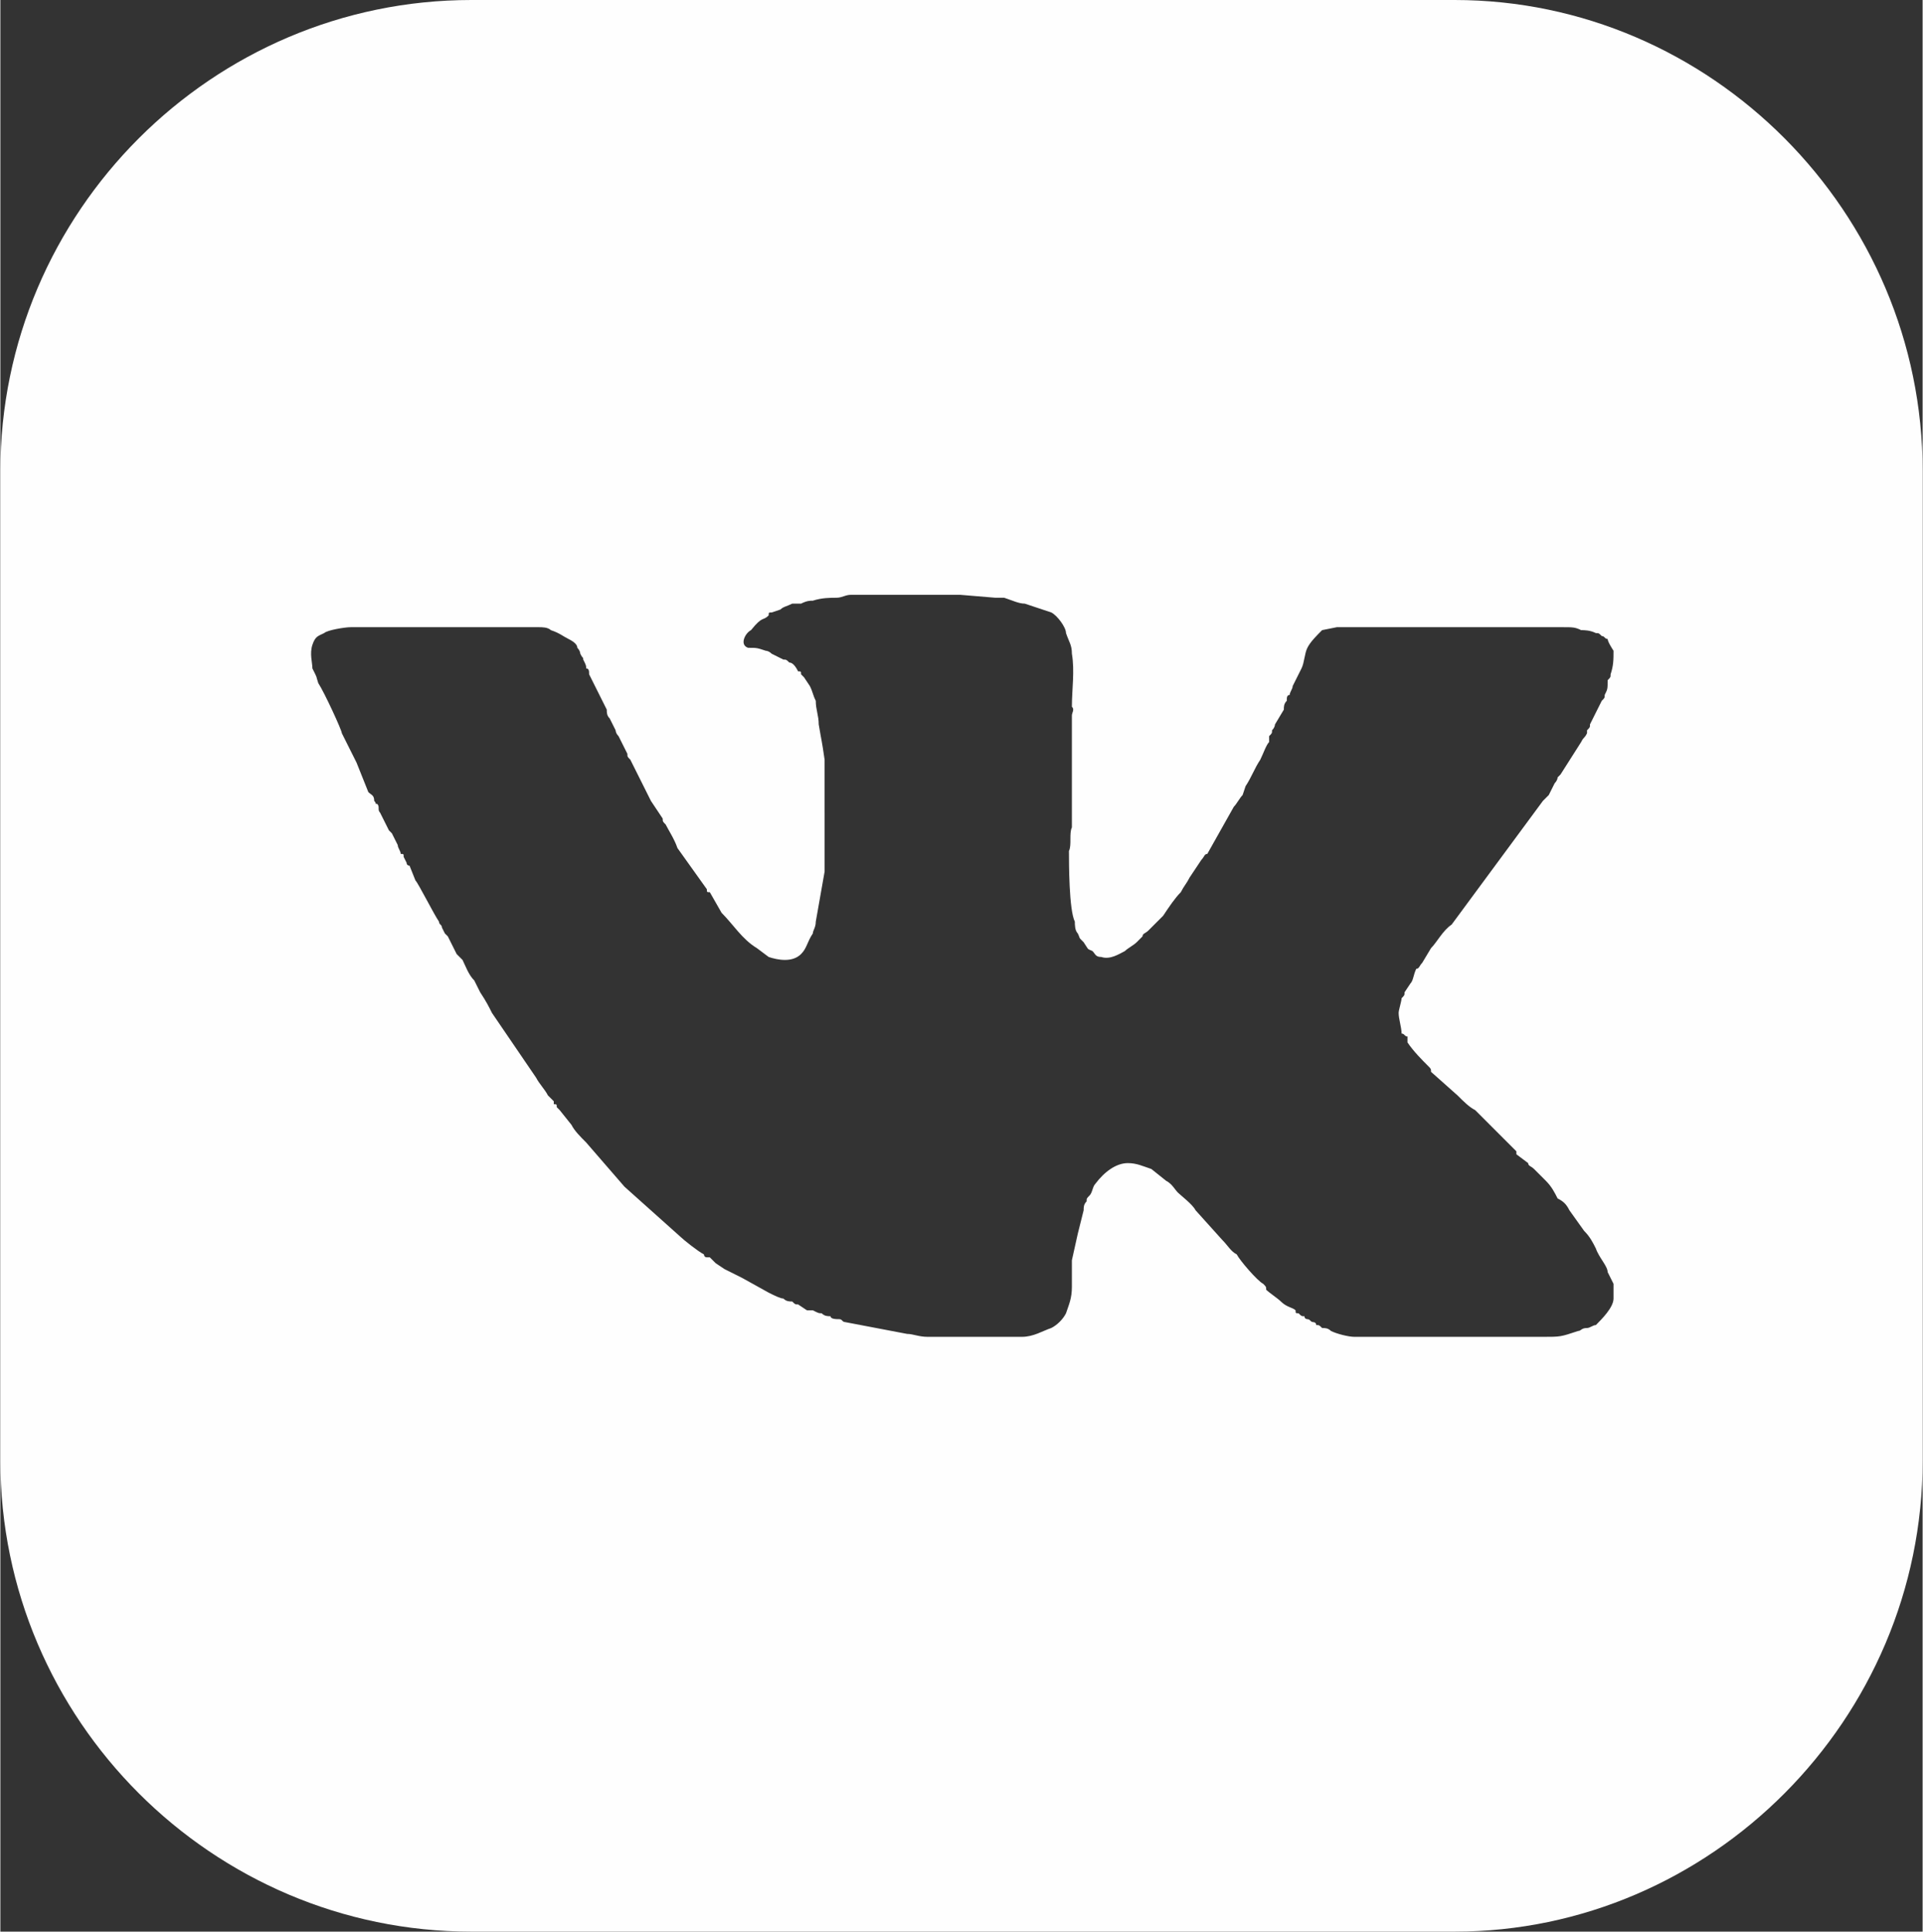 <?xml version="1.0" encoding="UTF-8"?>
<!DOCTYPE svg PUBLIC "-//W3C//DTD SVG 1.1//EN" "http://www.w3.org/Graphics/SVG/1.1/DTD/svg11.dtd">
<!-- Creator: CorelDRAW X7 -->
<svg xmlns="http://www.w3.org/2000/svg" xml:space="preserve" width="22.819mm" height="22.915mm" version="1.1" style="shape-rendering:geometricPrecision; text-rendering:geometricPrecision; image-rendering:optimizeQuality; fill-rule:evenodd; clip-rule:evenodd"
viewBox="0 0 653 656"
 xmlns:xlink="http://www.w3.org/1999/xlink">
 <rect x="0" y="0" width="653" height="656" fill="#333333" stroke="none"/>
 <defs>
  <style type="text/css">
   <![CDATA[
    .fil0 {fill:#FEFEFE}
   ]]>
  </style>
 </defs>
 <g id="Слой_x0020_1">
  <path class="fil0" d="M160 0l334 0c87,0 159,72 159,160l0 336c0,88 -72,160 -159,160l-334 0c-88,0 -160,-72 -160,-160l0 -336c0,-88 72,-160 160,-160zm120 276c0,7 0,14 0,20l-3 17c0,2 -1,3 -1,4 -2,3 -2,5 -4,7 -3,3 -8,2 -11,1l-4 -3c-5,-3 -8,-8 -12,-12l-4 -7c-1,0 -1,0 -1,-1l-10 -14c-1,-3 -3,-6 -4,-8 -1,-1 -1,-1 -1,-2l-4 -6c-1,-2 -2,-4 -3,-6l-4 -8c-1,-1 -1,-1 -1,-2 -1,-2 -2,-4 -3,-6 -1,-1 -1,-2 -1,-2l-2 -4c-1,-1 -1,-2 -1,-3l-6 -12c0,-1 0,-2 -1,-2 0,-1 0,-1 -1,-3 0,-1 0,0 -1,-2 0,0 0,-1 -1,-2 0,-1 -1,-2 -3,-3 -2,-1 -3,-2 -6,-3 -1,-1 -3,-1 -4,-1l-64 0c-2,0 -8,1 -9,2 -2,1 -3,1 -4,4 -1,3 0,6 0,8 2,4 1,2 2,5 2,3 8,16 8,17 1,2 4,8 5,10l4 10c1,1 2,1 2,3 1,1 0,1 1,1 1,1 0,2 1,3l3 6c0,0 0,0 1,1l2 4c0,1 1,2 1,3 1,0 1,0 1,1l1 2c0,1 1,1 1,1l2 5c1,1 6,11 8,14 0,1 1,1 1,2l1 2c1,1 1,1 1,1l3 6c1,1 1,1 2,2 1,2 2,5 4,7l2 4c2,3 3,5 4,7l15 22c1,2 3,4 4,6l2 2c0,0 0,0 0,1 1,0 1,0 1,1 0,0 1,1 1,1l4 5c1,2 3,4 5,6l13 15c0,0 0,0 0,0l19 17c1,1 6,5 8,6 0,0 0,1 1,1 0,0 1,0 1,0 1,1 1,1 2,2l3 2c2,1 4,2 6,3l9 5c2,1 4,2 5,2 1,1 2,1 3,1 1,1 1,1 2,1l3 2c1,0 1,0 2,0 2,1 2,1 3,1 1,1 2,1 3,1 0,1 2,1 3,1 1,0 1,1 2,1l21 4c2,0 4,1 7,1 4,0 21,0 25,0 2,0 5,0 7,0 4,0 7,-2 10,-3 2,-1 4,-3 5,-5 1,-3 2,-5 2,-9 0,-1 0,-1 0,-3 0,-1 0,-2 0,-3 0,-2 0,-2 0,-3l2 -9 2 -8c0,-1 0,-2 1,-3 0,-1 0,-1 1,-2 1,-1 1,-3 2,-4 3,-4 7,-7 11,-7 3,0 5,1 8,2l5 4c2,1 3,3 4,4 1,1 5,4 6,6l9 10c2,2 3,4 5,5 1,2 7,9 9,10 1,1 1,1 1,2 1,1 4,3 5,4 2,2 4,2 5,3 0,1 0,1 1,1 1,1 1,1 2,1 0,1 1,1 1,1 1,0 1,1 2,1 0,0 1,0 1,1 1,0 1,0 2,1 1,0 2,0 3,1 2,1 6,2 8,2 2,0 14,0 16,0l48 0c6,0 6,0 12,-2 1,0 1,-1 3,-1 1,0 2,-1 3,-1 2,-2 6,-6 6,-9l0 -5 -2 -4c0,-2 -3,-5 -4,-8 -1,-2 -2,-4 -4,-6l-5 -7c-1,-2 -2,-3 -4,-4 -1,-2 -2,-4 -4,-6l-4 -4c-1,-1 -2,-1 -2,-2l-4 -3c0,-1 0,-1 0,-1 -3,-3 -6,-6 -9,-9l-5 -5c-2,-1 -4,-3 -6,-5 0,0 0,0 0,0l-9 -8c0,-1 0,-1 -1,-2 -2,-2 -5,-5 -7,-8 0,-1 0,-1 0,-2 -1,0 -1,-1 -2,-1 0,-2 -1,-5 -1,-7 0,-1 1,-4 1,-5 1,-1 1,-1 1,-2l2 -3c1,-1 1,-3 2,-5 1,0 1,-1 2,-2l3 -5c2,-2 4,-6 7,-8l31 -42c1,-1 1,-1 2,-2l2 -4c0,0 1,-1 1,-2 0,0 1,-1 1,-1l7 -11c1,-2 1,-1 2,-3 0,0 0,-1 0,-1 1,-1 1,-1 1,-2l4 -8c1,-1 1,-1 1,-2 1,-2 1,-2 1,-5 1,-1 1,-1 1,-2 1,-3 1,-5 1,-8 0,0 -2,-3 -2,-4 -1,0 -1,-1 -2,-1 -1,-1 -1,-1 -2,-1 -2,-1 -4,-1 -5,-1 -2,-1 -3,-1 -6,-1l-77 0 -5 1c-2,2 -4,4 -5,6 -1,2 -1,5 -2,7l-3 6c0,1 -1,2 -1,3 -1,0 -1,1 -1,2 -1,1 -1,2 -1,3l-3 5c0,0 0,1 -1,2 0,1 0,1 -1,2 0,1 0,1 0,2 -1,1 -2,4 -3,6 -2,3 -3,6 -5,9l-1 3c-1,1 -2,3 -3,4l-9 16c-1,0 -1,1 -2,2l-4 6c-1,2 -2,3 -3,5 -2,2 -4,5 -6,8l-5 5c-1,1 -2,1 -2,2 -1,1 -1,1 -2,2 -1,1 -3,2 -4,3 -2,1 -5,3 -8,2 -2,0 -2,-1 -3,-2 -2,-1 -1,0 -3,-3 -2,-2 -1,-1 -2,-3 -1,-1 -1,-3 -1,-4 -2,-4 -2,-20 -2,-24 1,-2 0,-6 1,-8l0 -30c0,-3 0,-5 0,-8 0,-1 1,-2 0,-3 0,-6 1,-12 0,-18 0,-3 -1,-4 -2,-7 0,-2 -3,-6 -5,-7l-9 -3c-2,0 -4,-1 -7,-2 -1,0 -2,0 -3,0l-12 -1 -29 0c-3,0 -6,0 -8,0 -2,0 -3,1 -5,1 -2,0 -5,0 -8,1 -1,0 -2,0 -4,1 -1,0 -2,0 -3,0 -2,1 -3,1 -4,2l-3 1c-1,0 -1,0 -1,1 -2,2 -2,0 -6,5 -2,1 -4,5 -1,6 3,0 3,0 6,1 0,0 1,0 2,1l4 2c1,0 1,0 2,1 1,0 2,1 3,3 1,0 1,0 1,1 1,1 1,1 1,1l2 3c1,2 1,3 2,5 0,3 1,5 1,8 1,6 1,5 2,12 0,1 0,1 0,2 0,2 0,5 0,7 0,2 0,6 0,9z"/>
 </g>
</svg>
